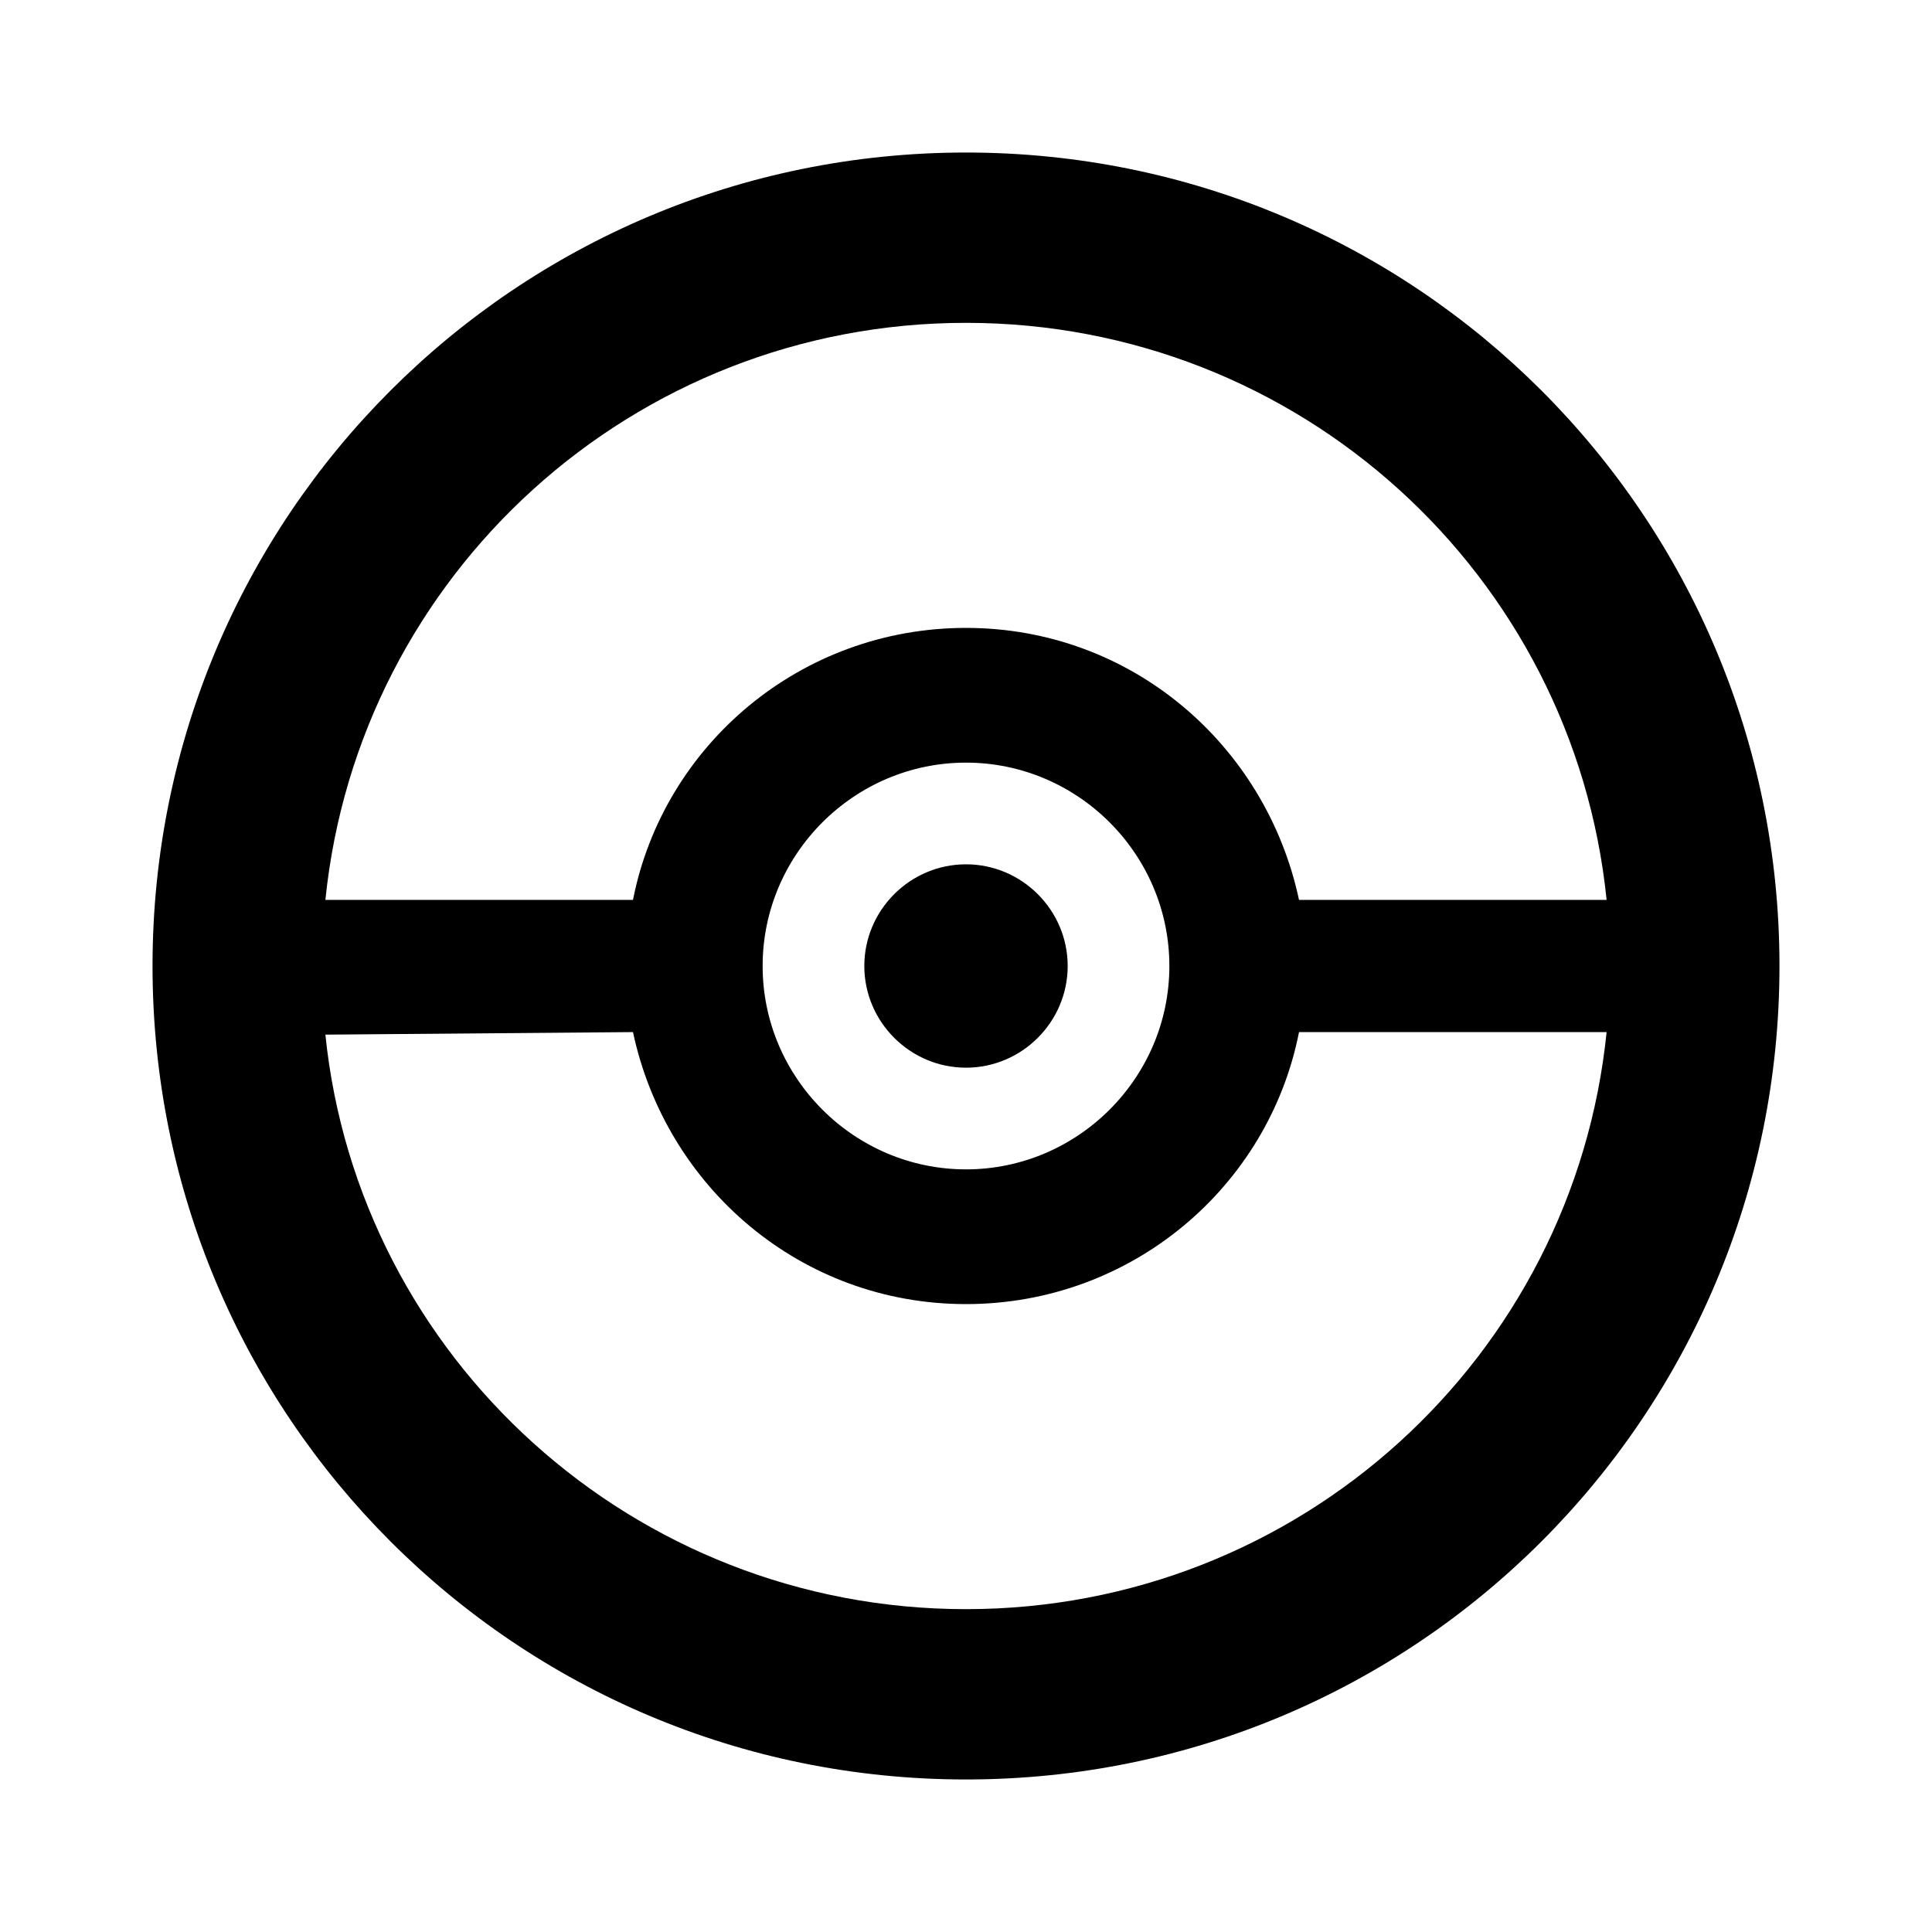 <?xml version="1.0" encoding="utf-8"?>
<!-- Generator: Adobe Illustrator 26.0.2, SVG Export Plug-In . SVG Version: 6.00 Build 0)  -->
<svg version="1.1" id="Layer_1" xmlns="http://www.w3.org/2000/svg" xmlns:xlink="http://www.w3.org/1999/xlink" x="0px" y="0px"
	 viewBox="0 0 76 76" style="enable-background:new 0 0 76 76;" xml:space="preserve">
<path d="M38,6c17.7,0,32,14.3,32,32S55.7,70,38,70S6,55.7,6,38S20.3,6,38,6z M38,12.7c-13.1,0-23.9,9.9-25.2,22.7h12.1
	c1.2-6.1,6.6-10.7,13.1-10.7s11.8,4.6,13.1,10.7h12.1C61.9,22.6,51.1,12.7,38,12.7z M12.8,40.7C14.1,53.4,24.9,63.3,38,63.3
	s23.9-9.9,25.2-22.7l-12.1,0c-1.2,6.1-6.6,10.7-13.1,10.7s-11.8-4.6-13.1-10.7L12.8,40.7z M38,30c-4.4,0-8,3.6-8,8c0,4.4,3.6,8,8,8
	c4.4,0,8-3.6,8-8C46,33.6,42.4,30,38,30z M38,34c2.2,0,4,1.8,4,4s-1.8,4-4,4s-4-1.8-4-4S35.8,34,38,34z"/>
</svg>
